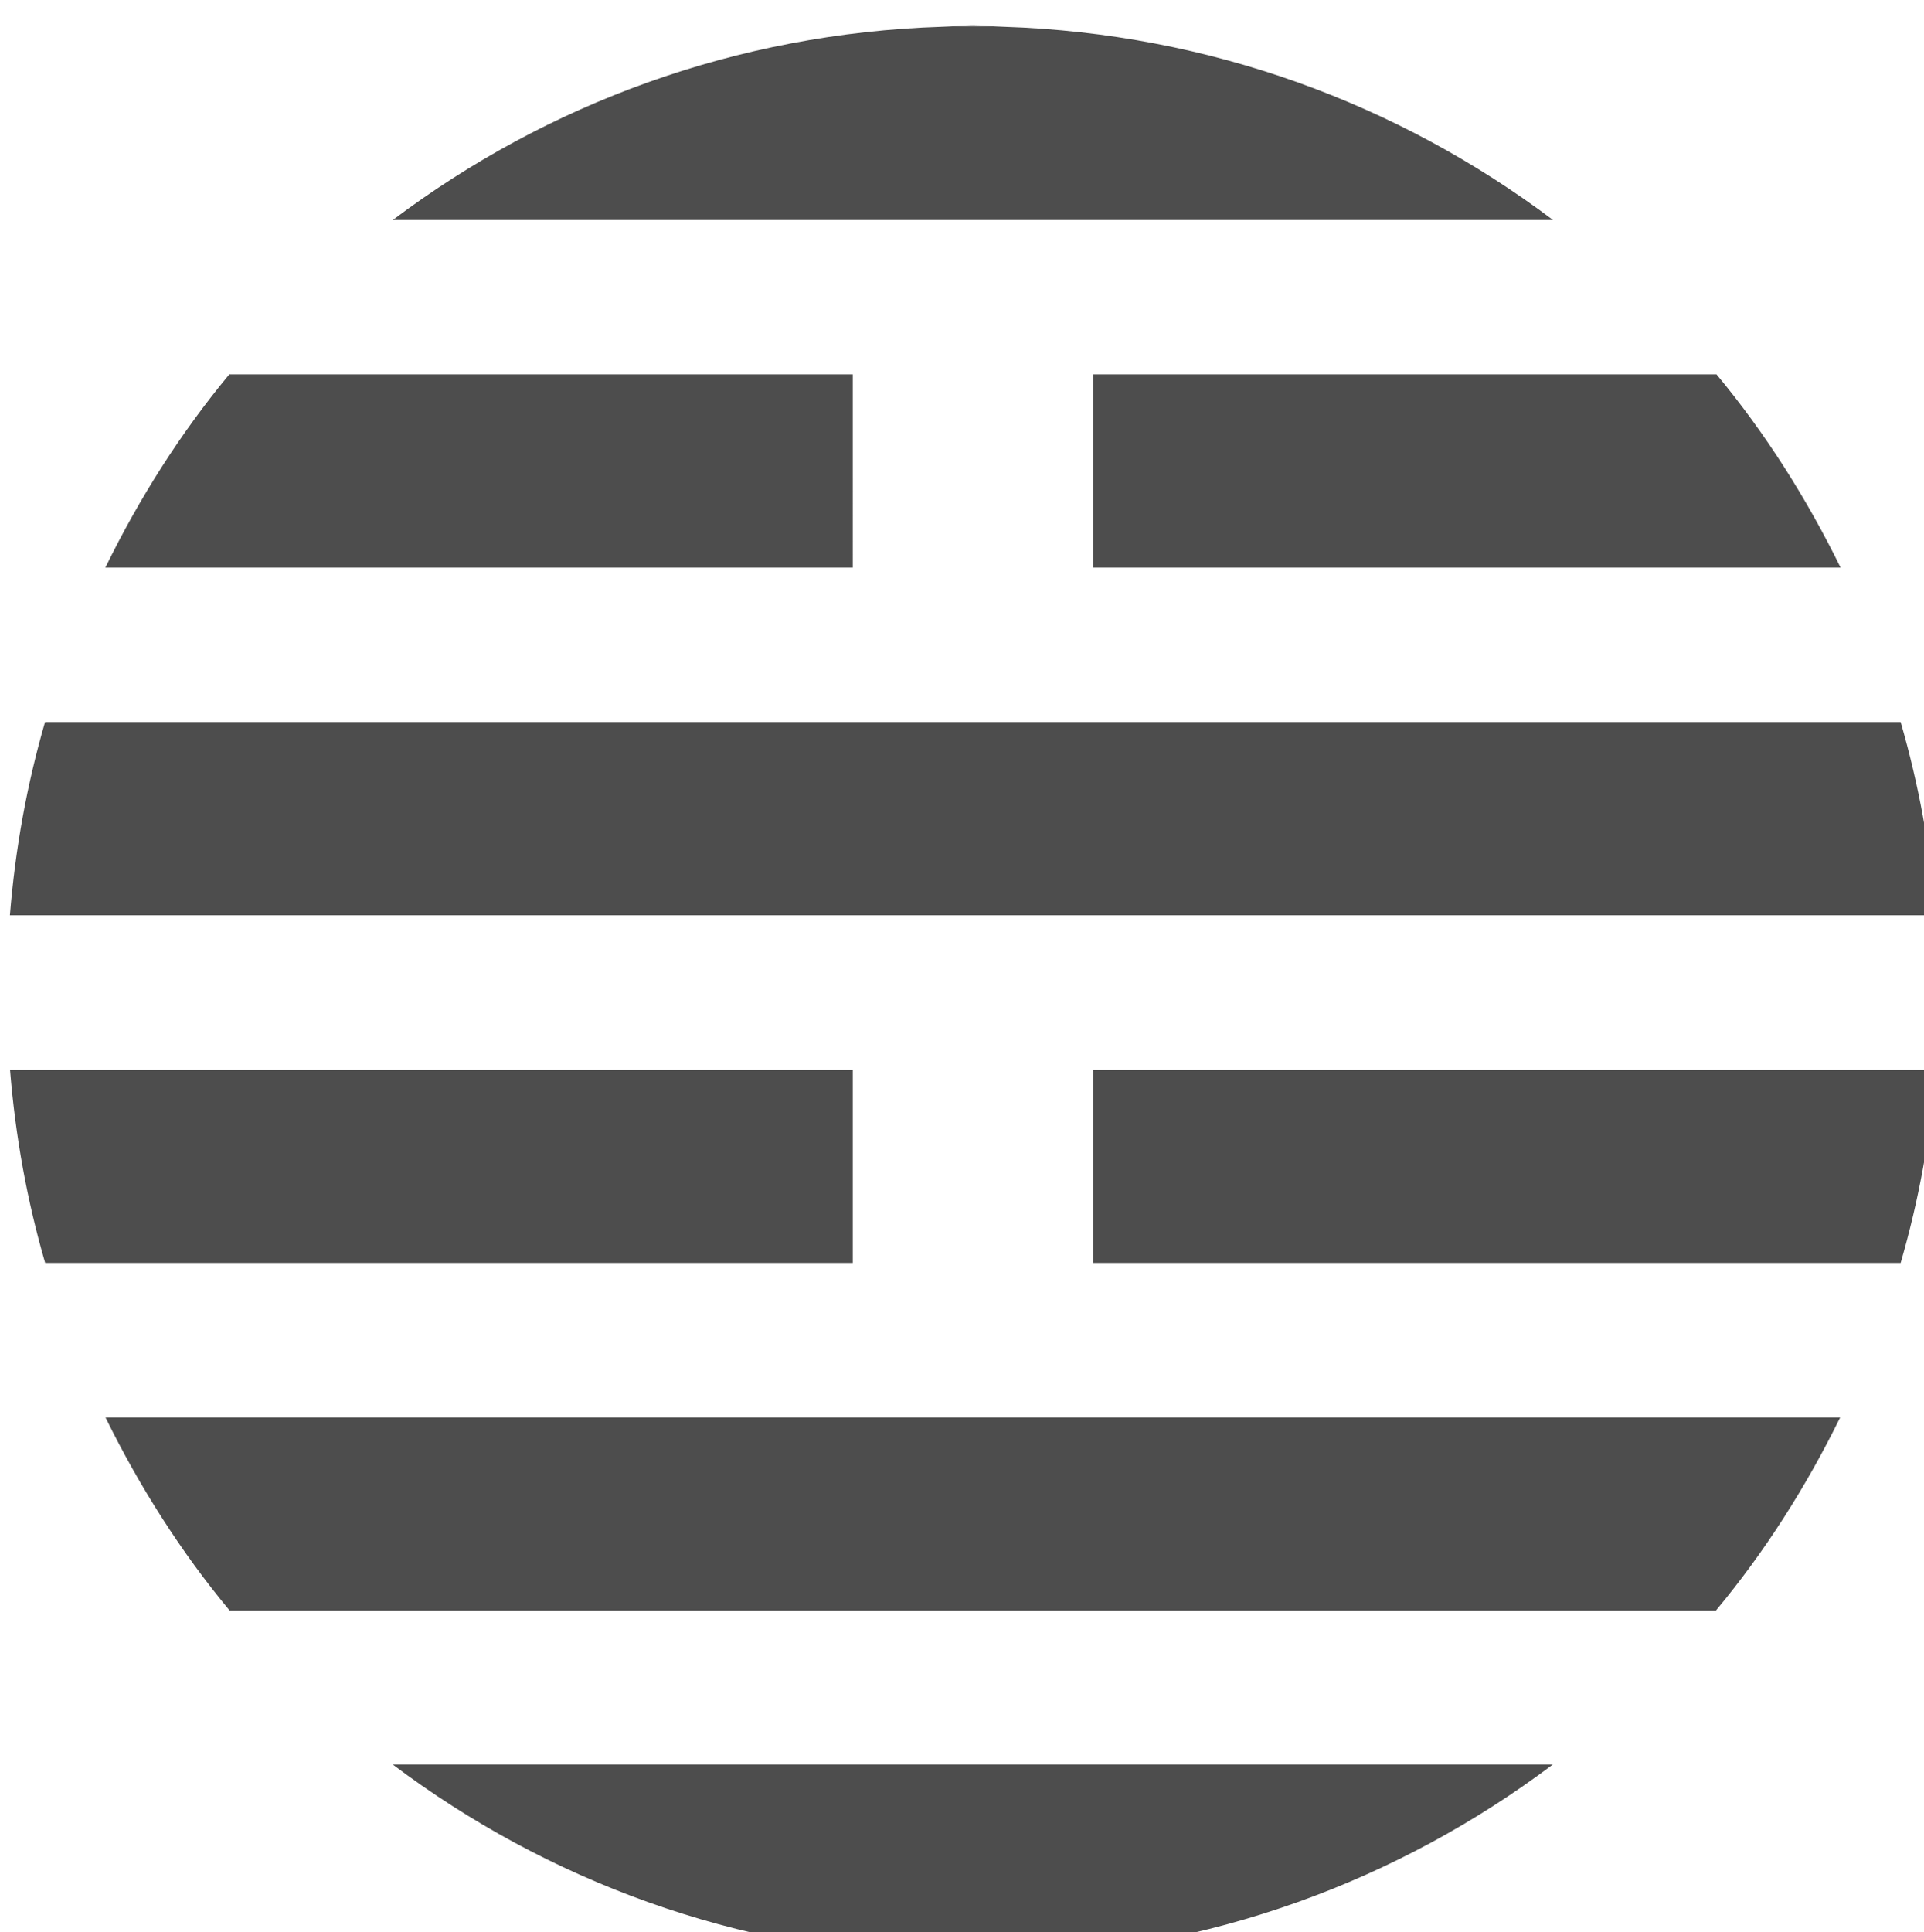 <?xml version="1.0" encoding="UTF-8" standalone="no"?>
<!-- Created with Inkscape (http://www.inkscape.org/) -->

<svg
   width="4.994mm"
   height="5.014mm"
   viewBox="0 0 4.994 5.014"
   version="1.1"
   id="svg6699"
   inkscape:version="1.2.1 (9c6d41e, 2022-07-14)"
   sodipodi:docname="cosmos_led_x_inv.svg"
   xmlns:inkscape="http://www.inkscape.org/namespaces/inkscape"
   xmlns:sodipodi="http://sodipodi.sourceforge.net/DTD/sodipodi-0.dtd"
   xmlns="http://www.w3.org/2000/svg"
   xmlns:svg="http://www.w3.org/2000/svg">
  <sodipodi:namedview
     id="namedview6701"
     pagecolor="#ffffff"
     bordercolor="#666666"
     borderopacity="1.0"
     inkscape:showpageshadow="2"
     inkscape:pageopacity="0.0"
     inkscape:pagecheckerboard="0"
     inkscape:deskcolor="#d1d1d1"
     inkscape:document-units="mm"
     showgrid="false"
     inkscape:zoom="0.914906"
     inkscape:cx="-120.77743"
     inkscape:cy="430.09883"
     inkscape:window-width="1390"
     inkscape:window-height="1205"
     inkscape:window-x="0"
     inkscape:window-y="25"
     inkscape:window-maximized="0"
     inkscape:current-layer="layer1" />
  <defs
     id="defs6696" />
  <g
     inkscape:label="Layer 1"
     inkscape:groupmode="layer"
     id="layer1"
     transform="translate(-56.421,-35.001)">
    <g
       id="g294"
       transform="matrix(0.339,0,0,0.339,29.545,-31.544)"
       style="fill:#4d4d4d">
      <path
         d="m 86.729,211.297 c 0.078,0 0.154,-0.01 0.232,-0.012 h -0.464 c 0.078,0.002 0.154,0.012 0.232,0.012 z"
         fill="#ffffff"
         stroke-width="0"
         id="path274"
         style="fill:#4d4d4d" />
      <path
         d="m 86.729,196.491 c -0.08,0 -0.158,0.009 -0.237,0.012 h 0.474 c -0.079,-0.003 -0.157,-0.012 -0.237,-0.012 z"
         fill="#ffffff"
         stroke-width="0"
         id="path276"
         style="fill:#4d4d4d" />
      <path
         d="m 86.966,196.503 h -0.474 c -1.577,0.05 -3.026,0.592 -4.204,1.479 h 8.883 c -1.179,-0.887 -2.628,-1.428 -4.204,-1.479 z"
         fill="#ffffff"
         stroke-width="0"
         id="path278"
         style="fill:#4d4d4d" />
      <path
         d="m 93.833,201.826 h -14.208 c -0.138,0.475 -0.228,0.969 -0.269,1.479 h 14.746 c -0.04,-0.509 -0.131,-1.004 -0.269,-1.479 z"
         fill="#ffffff"
         stroke-width="0"
         id="path280"
         style="fill:#4d4d4d" />
      <path
         d="m 80.088,207.149 c 0.261,0.531 0.577,1.029 0.951,1.479 h 11.379 c 0.375,-0.45 0.691,-0.948 0.952,-1.479 z"
         fill="#ffffff"
         stroke-width="0"
         id="path282"
         style="fill:#4d4d4d" />
      <path
         d="m 86.497,211.285 h 0.464 c 1.579,-0.049 3.029,-0.591 4.209,-1.479 h -8.883 c 1.18,0.888 2.631,1.429 4.209,1.479 z"
         fill="#ffffff"
         stroke-width="0"
         id="path284"
         style="fill:#4d4d4d" />
      <path
         d="m 85.81,199.164 h -4.774 c -0.374,0.45 -0.689,0.948 -0.949,1.479 h 5.723 z"
         fill="#ffffff"
         stroke-width="0"
         id="path286"
         style="fill:#4d4d4d" />
      <path
         d="m 87.649,200.643 h 5.724 c -0.26,-0.53 -0.576,-1.029 -0.95,-1.479 H 87.649 v 1.479 z"
         fill="#ffffff"
         stroke-width="0"
         id="path288"
         style="fill:#4d4d4d" />
      <path
         d="m 85.81,204.488 h -6.453 c 0.041,0.509 0.131,1.004 0.269,1.478 h 6.184 z"
         fill="#ffffff"
         stroke-width="0"
         id="path290"
         style="fill:#4d4d4d" />
      <path
         d="m 87.649,205.966 h 6.184 c 0.138,-0.475 0.229,-0.969 0.269,-1.478 h -6.453 z"
         fill="#ffffff"
         stroke-width="0"
         id="path292"
         style="fill:#4d4d4d" />
    </g>
  </g>
</svg>

